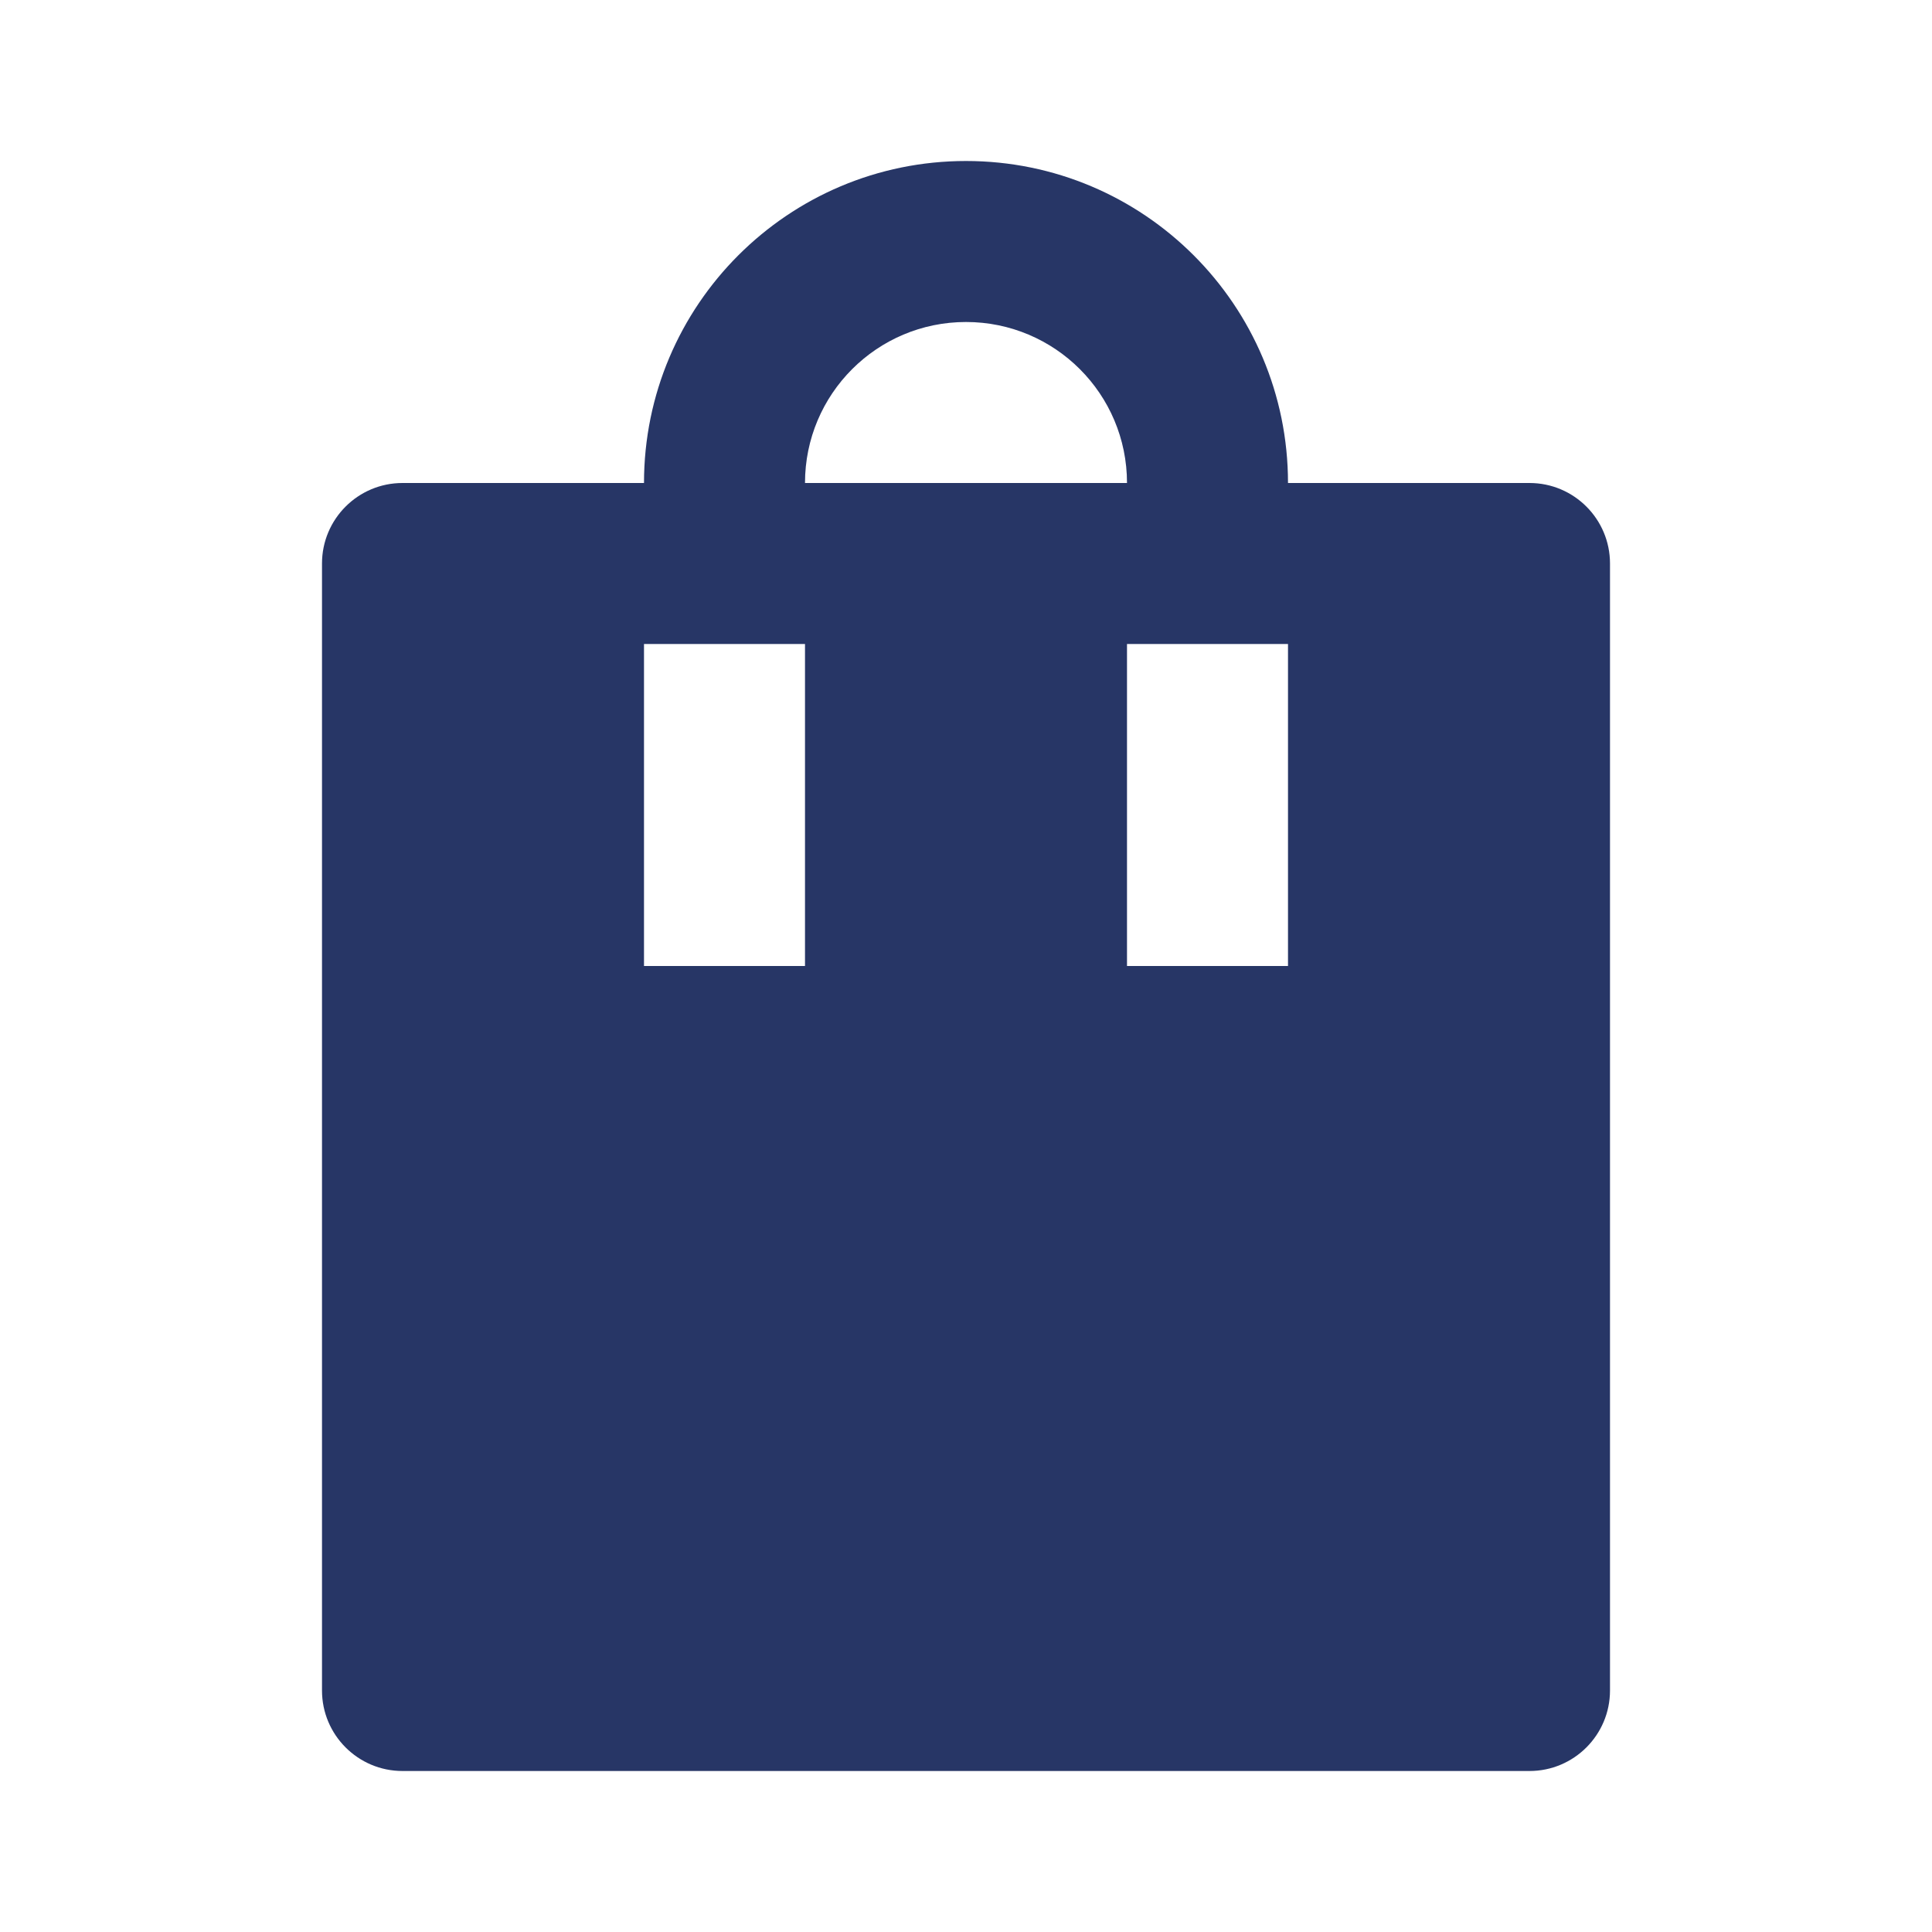 <svg width="24" height="24" viewBox="0 0 24 24" fill="none" xmlns="http://www.w3.org/2000/svg">
<path d="M19 6H16C16 3.791 14.209 2 12 2C9.791 2 8 3.791 8 6H5C4.448 6 4 6.448 4 7V21C4 21.552 4.448 22 5 22H19C19.552 22 20 21.552 20 21V7C20 6.448 19.552 6 19 6ZM12 4C13.105 4 14 4.895 14 6H10C10 4.895 10.895 4 12 4ZM8 8H10V12H8V8ZM16 8V12H14V8H16Z" fill="#273666"/>
</svg>
